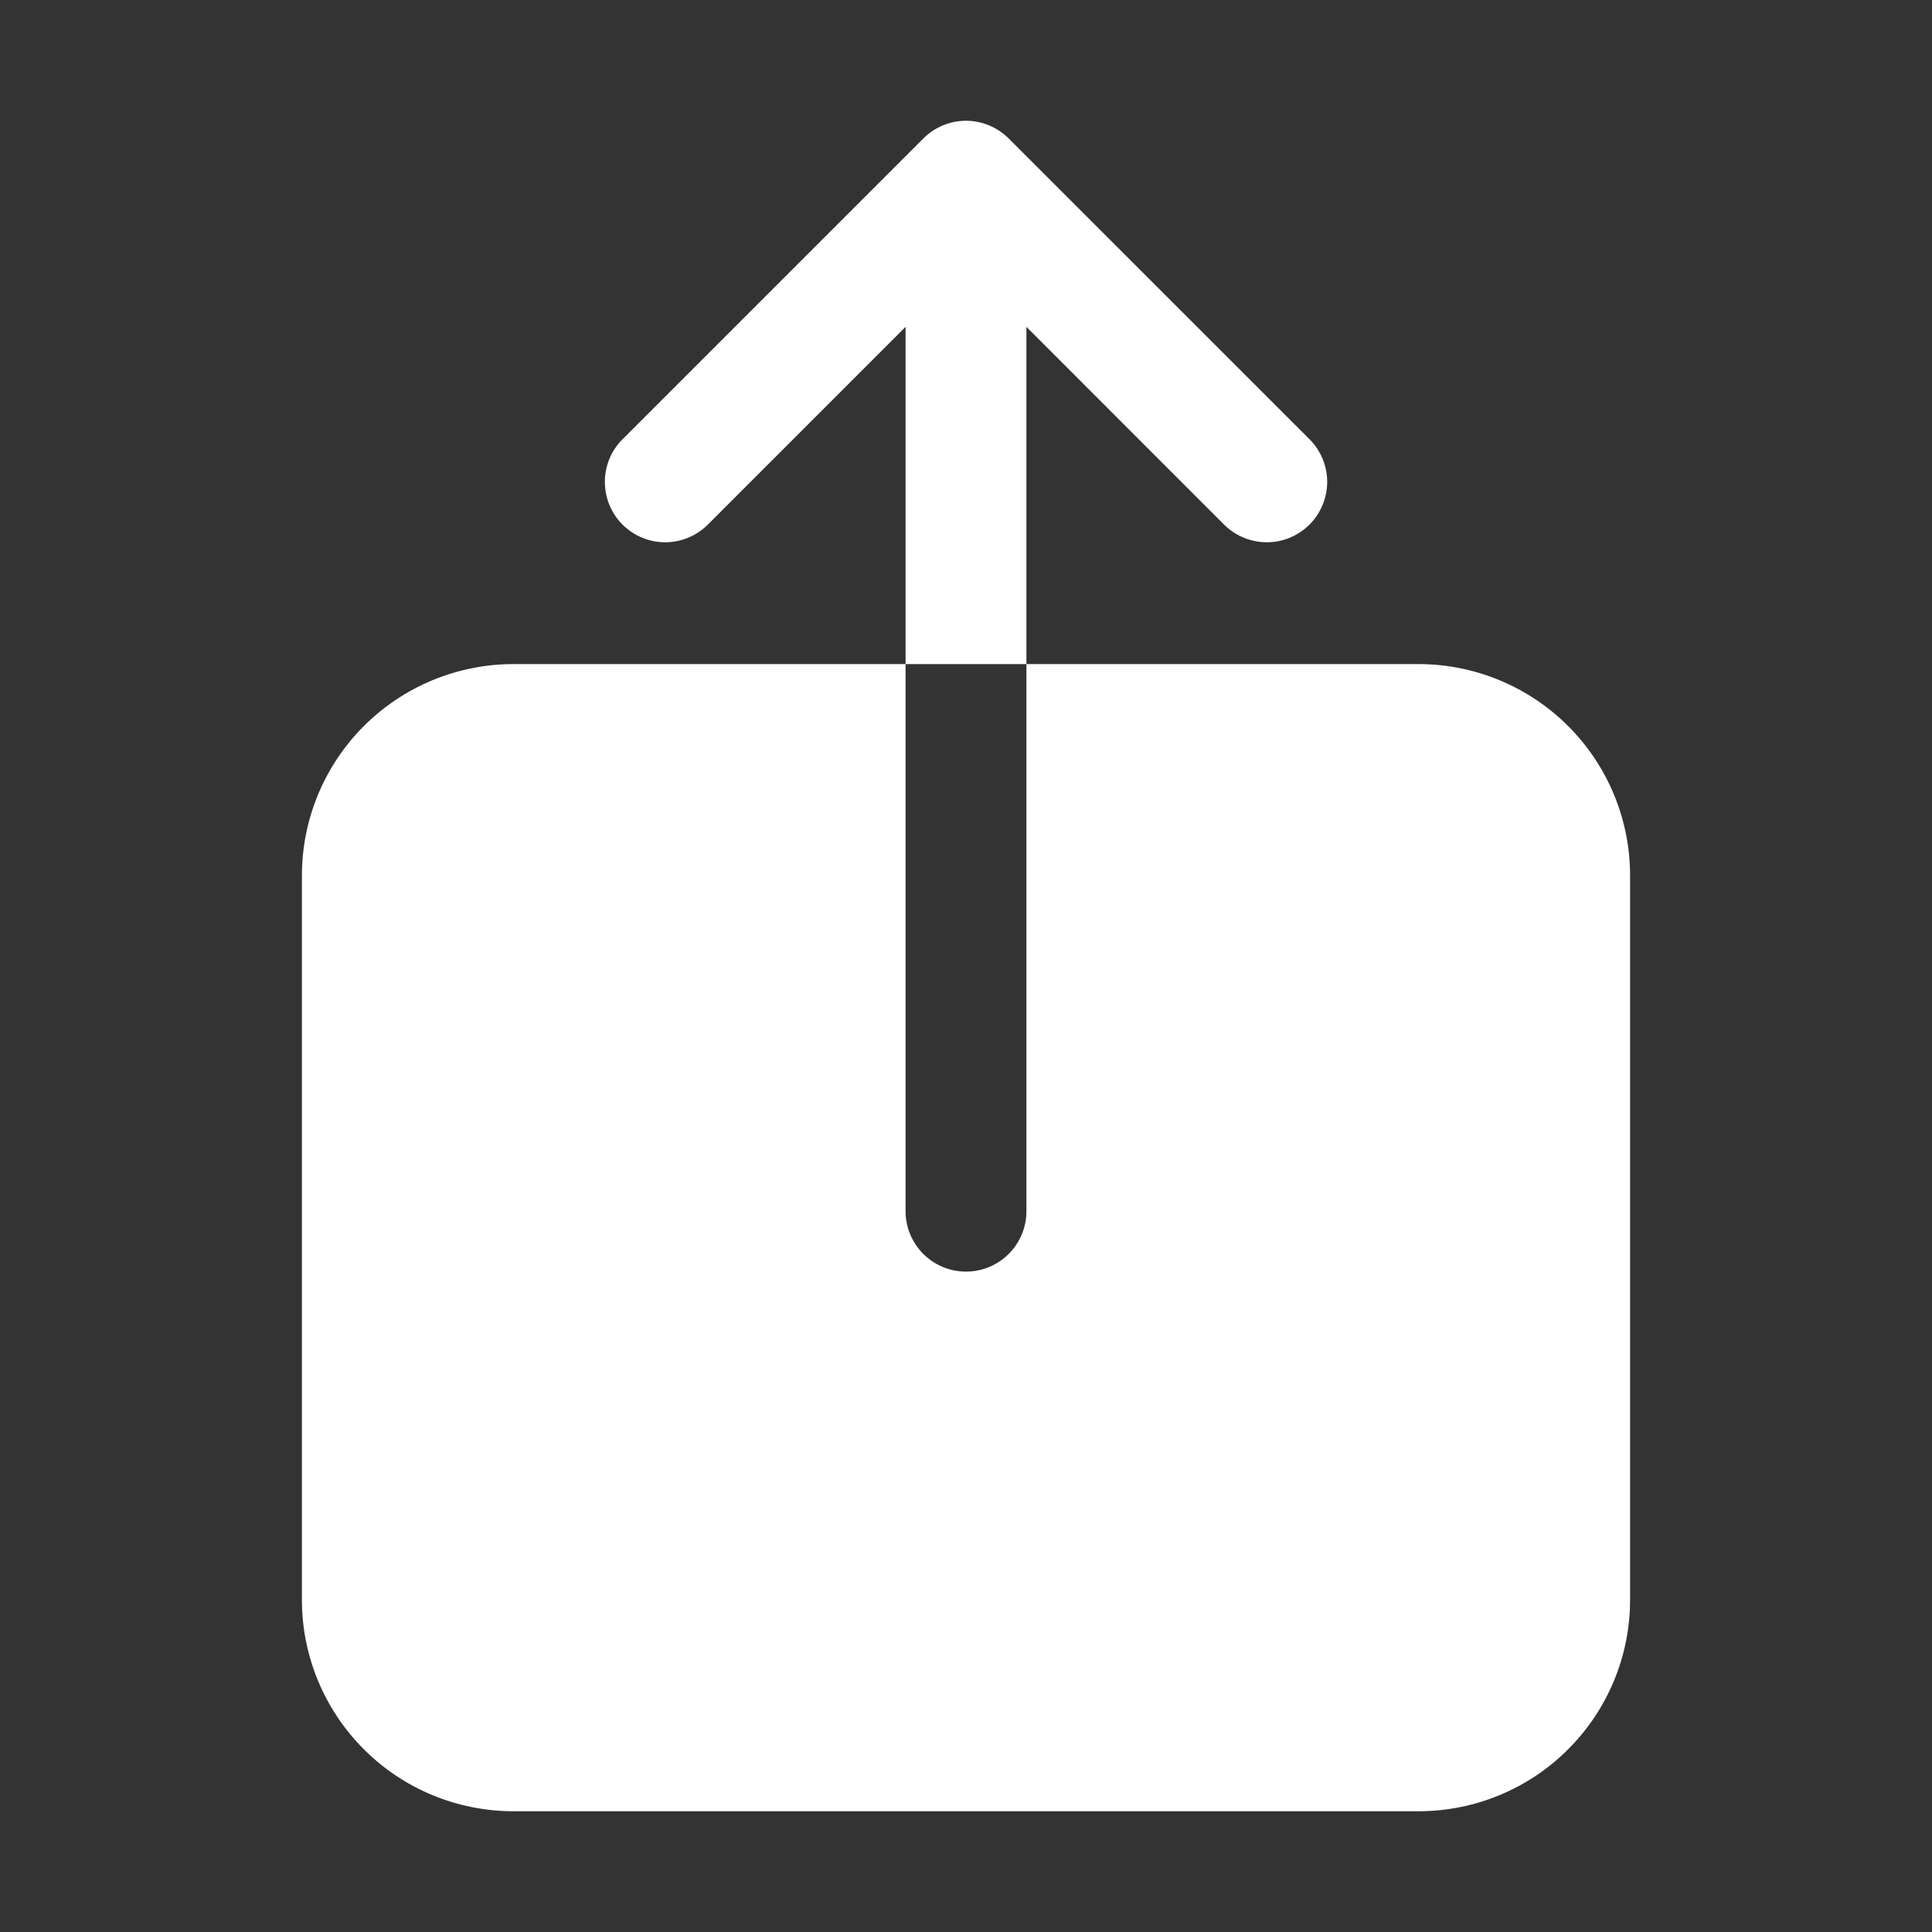 <svg width="22" height="22" viewBox="0 0 22 22" fill="none" xmlns="http://www.w3.org/2000/svg">
<rect x="0" y="0" width="22" height="22" fill="#333333" stroke="none"/>
<path d="M16.156 7.562H11.688V13.793C11.688 13.975 11.615 14.15 11.486 14.279C11.357 14.408 11.182 14.48 11 14.48C10.818 14.48 10.643 14.408 10.514 14.279C10.385 14.15 10.312 13.975 10.312 13.793V7.562H5.844C5.206 7.563 4.594 7.817 4.143 8.268C3.692 8.719 3.438 9.331 3.438 9.969V18.219C3.438 18.857 3.692 19.468 4.143 19.919C4.594 20.371 5.206 20.624 5.844 20.625H16.156C16.794 20.624 17.406 20.371 17.857 19.919C18.308 19.468 18.562 18.857 18.562 18.219V9.969C18.562 9.331 18.308 8.719 17.857 8.268C17.406 7.817 16.794 7.563 16.156 7.562ZM11.688 3.722L13.951 5.986C14.082 6.109 14.255 6.177 14.434 6.175C14.613 6.173 14.784 6.1 14.911 5.974C15.038 5.847 15.11 5.676 15.113 5.496C15.115 5.317 15.047 5.144 14.924 5.014L11.486 1.577C11.357 1.448 11.182 1.375 11 1.375C10.818 1.375 10.643 1.448 10.514 1.577L7.077 5.014C6.953 5.144 6.885 5.317 6.888 5.496C6.89 5.676 6.962 5.847 7.089 5.974C7.216 6.1 7.387 6.173 7.566 6.175C7.745 6.177 7.918 6.109 8.048 5.986L10.312 3.722V7.562H11.688V3.722Z" fill="white"/>
</svg>

